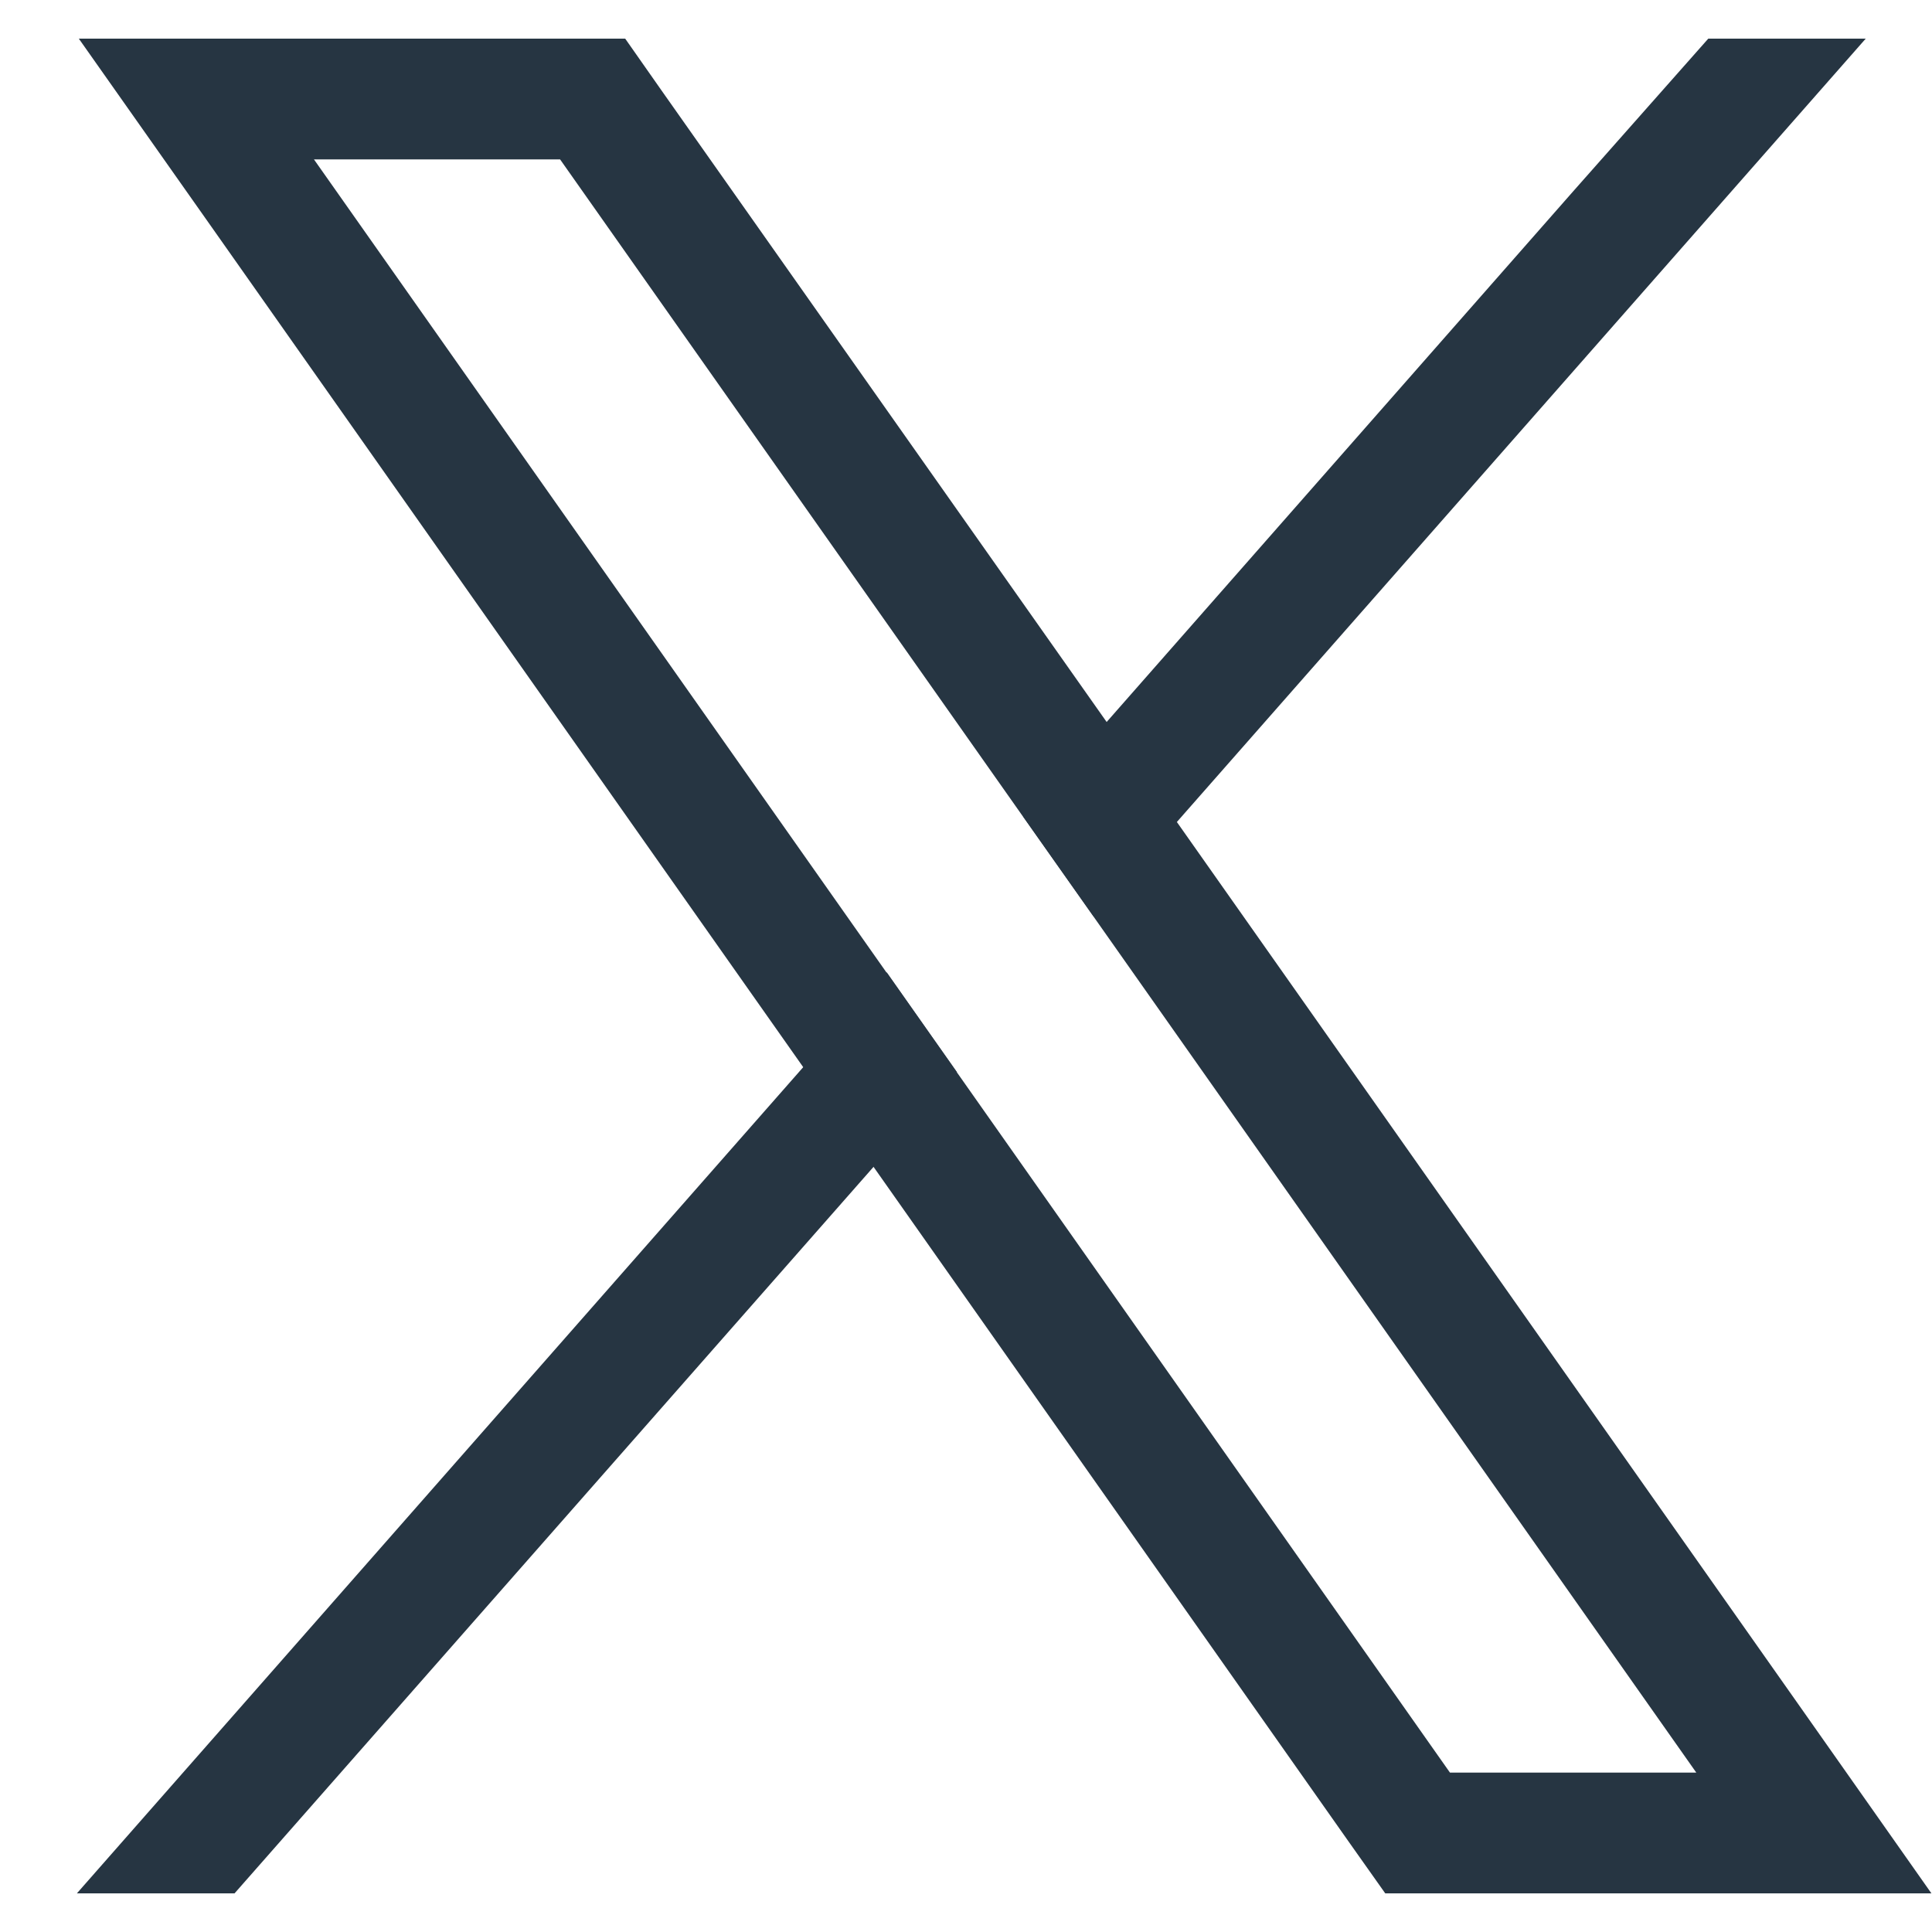 <svg width="10" height="10" viewBox="0 0 10 10" fill="none" xmlns="http://www.w3.org/2000/svg">
<g clip-path="url(#clip0_283_8051)">
<path d="M9.308 8.821L6.091 4.254L5.728 3.737L3.426 0.471L3.236 0.2H0.408L1.098 1.179L4.157 5.523L4.521 6.039L6.979 9.53L7.17 9.8H9.997L9.308 8.821ZM7.505 9.175L4.952 5.549L4.588 5.033L1.625 0.825H2.899L5.296 4.228L5.66 4.744L8.78 9.175H7.505Z" fill="#263542"/>
<path d="M4.59 5.033L4.953 5.549L4.522 6.039L1.214 9.8H0.398L4.158 5.523L4.59 5.033Z" fill="#263542"/>
<path d="M9.657 0.2L6.092 4.254L5.661 4.744L5.297 4.228L5.728 3.737L8.143 0.99L8.842 0.2H9.657Z" fill="#263542"/>
</g>
<defs>
<clipPath id="clip0_283_8051">
<rect width="9.6" height="9.6" fill="white" transform="translate(0.398 0.2)"/>
</clipPath>
</defs>
</svg>
